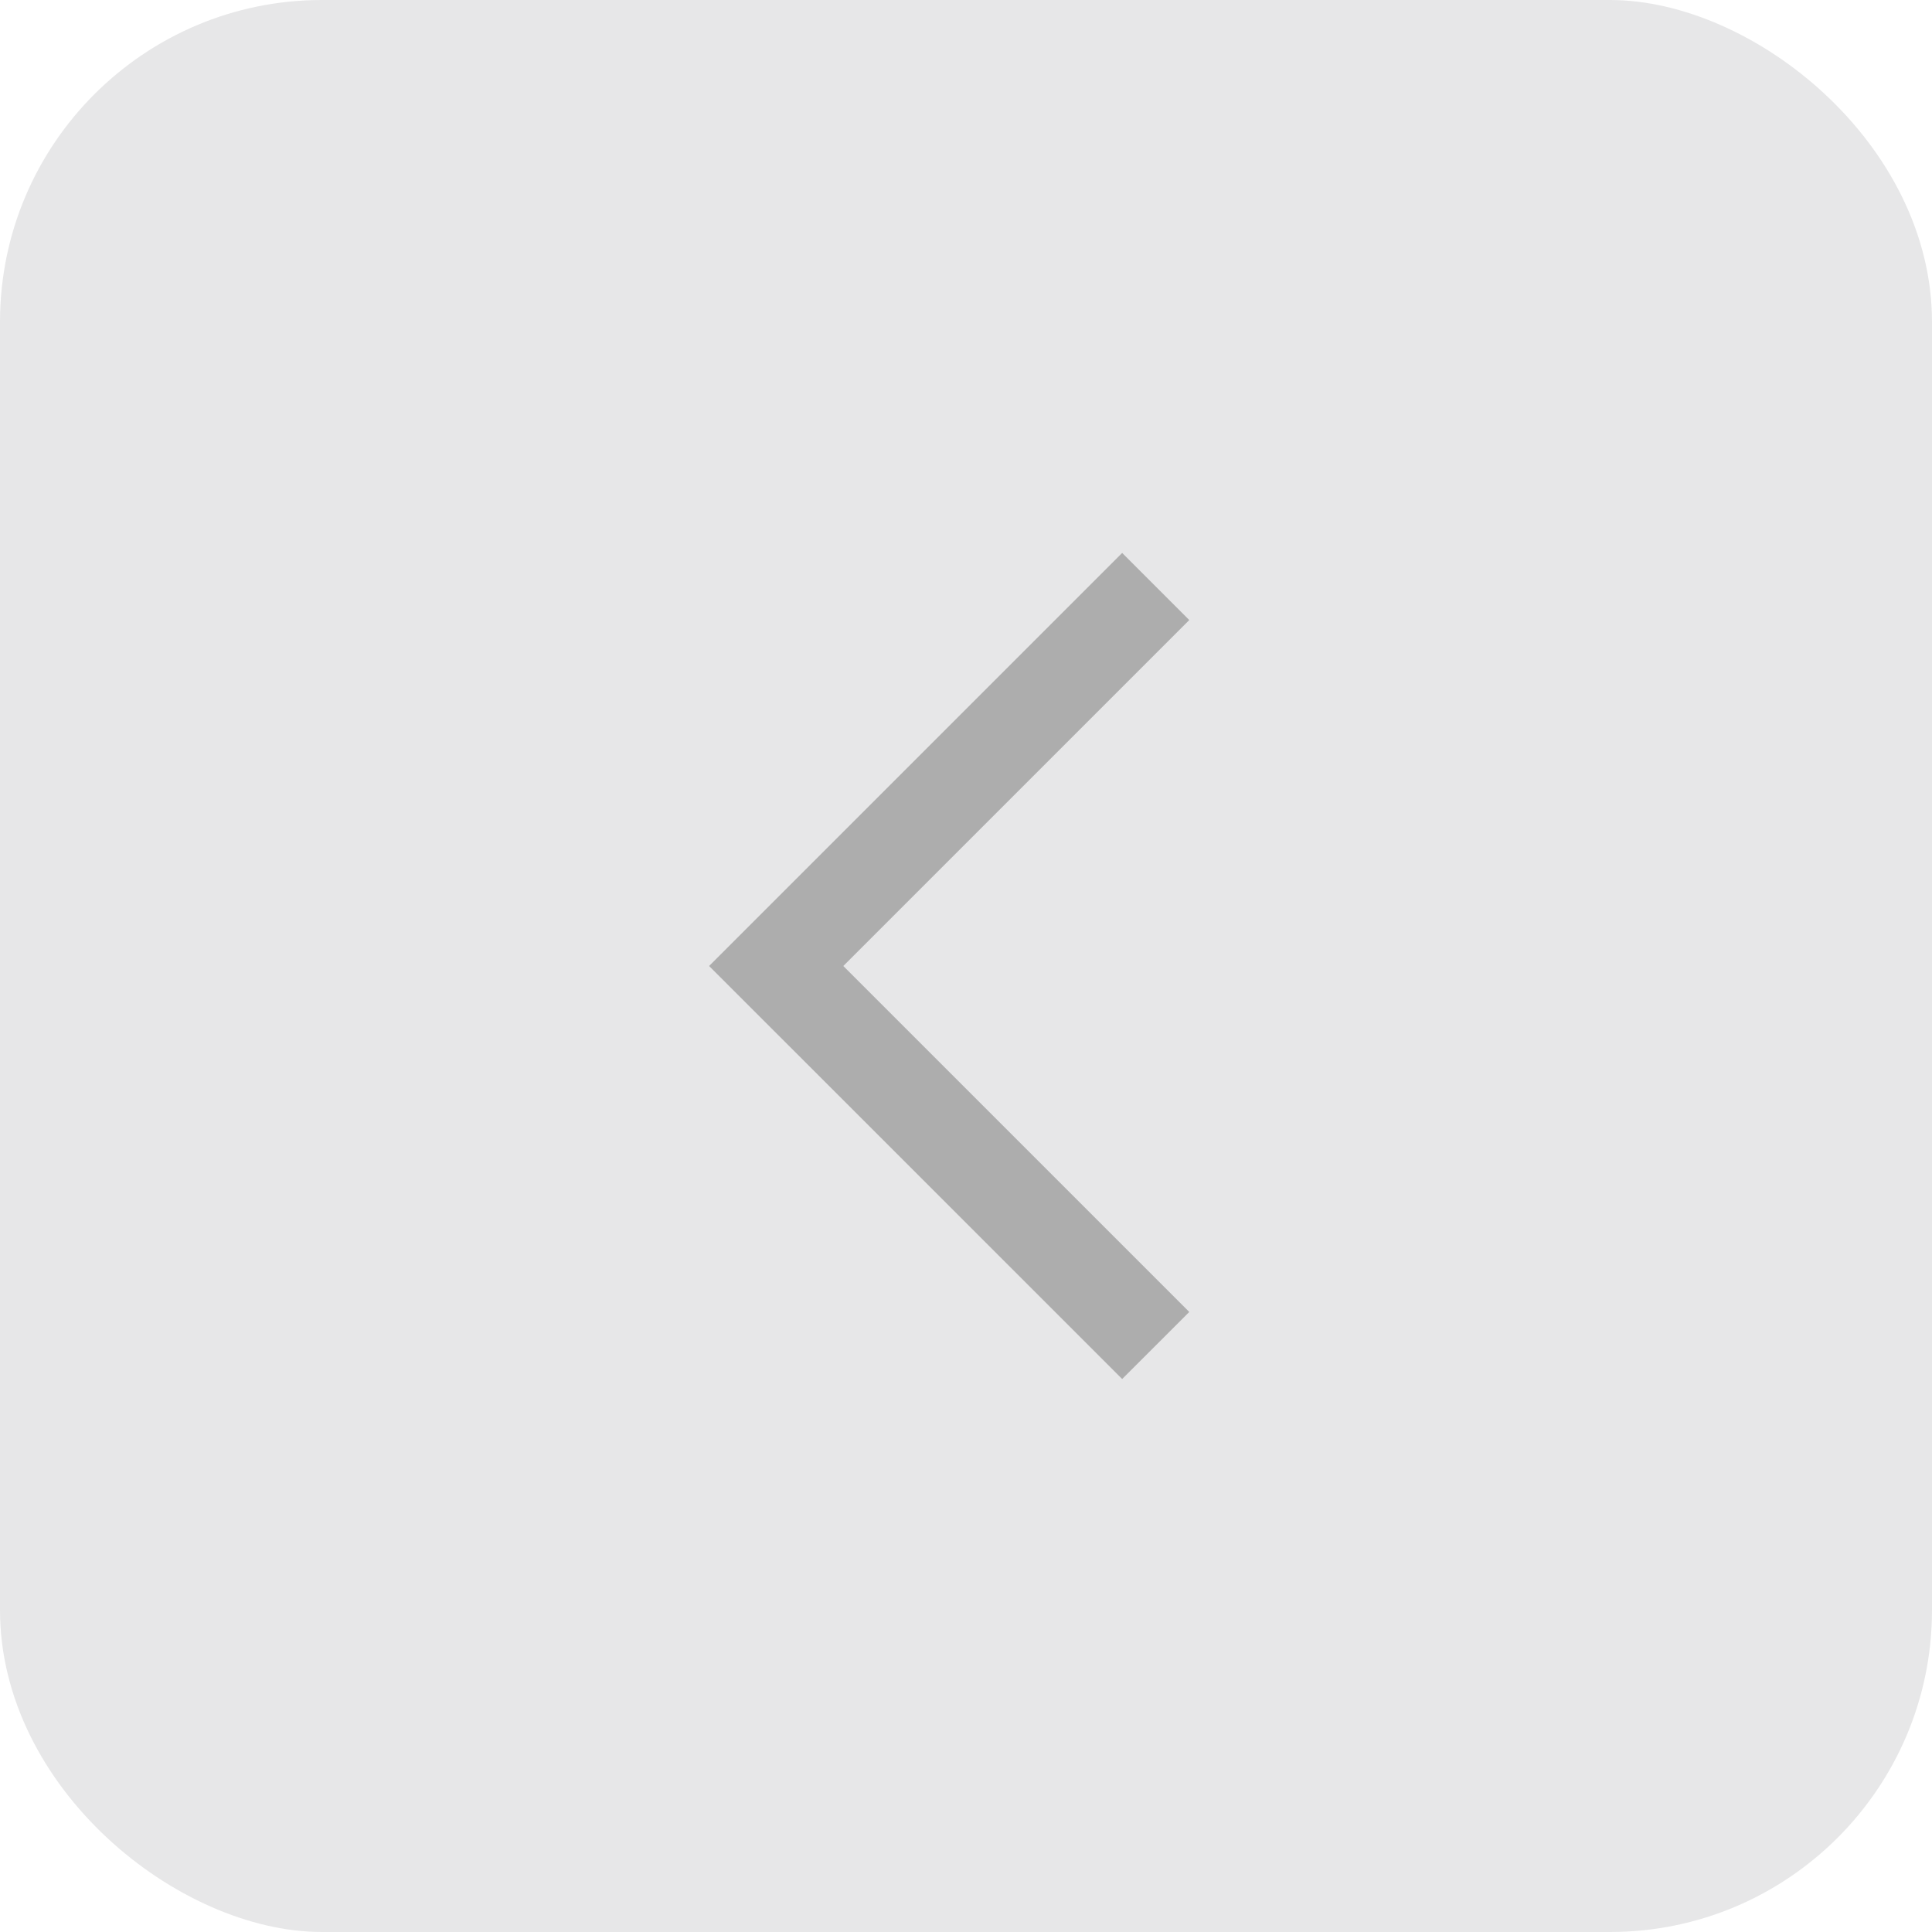 <svg
  width="30"
  height="30"
  viewBox="0 0 30 30"
  fill="none"
  xmlns="http://www.w3.org/2000/svg"
>
  <rect
    width="30"
    height="30"
    rx="5"
    transform="matrix(0 -1 -1 0 30 30)"
    fill="#E7E7E8"
  />
  <path
    fill-rule="evenodd"
    clip-rule="evenodd"
    d="M13.095 15L18.467 9.628L17.425 8.586L11.011 15L17.425 21.413L18.467 20.372L13.095 15Z"
    fill="#ADADAD"
  />
</svg>
